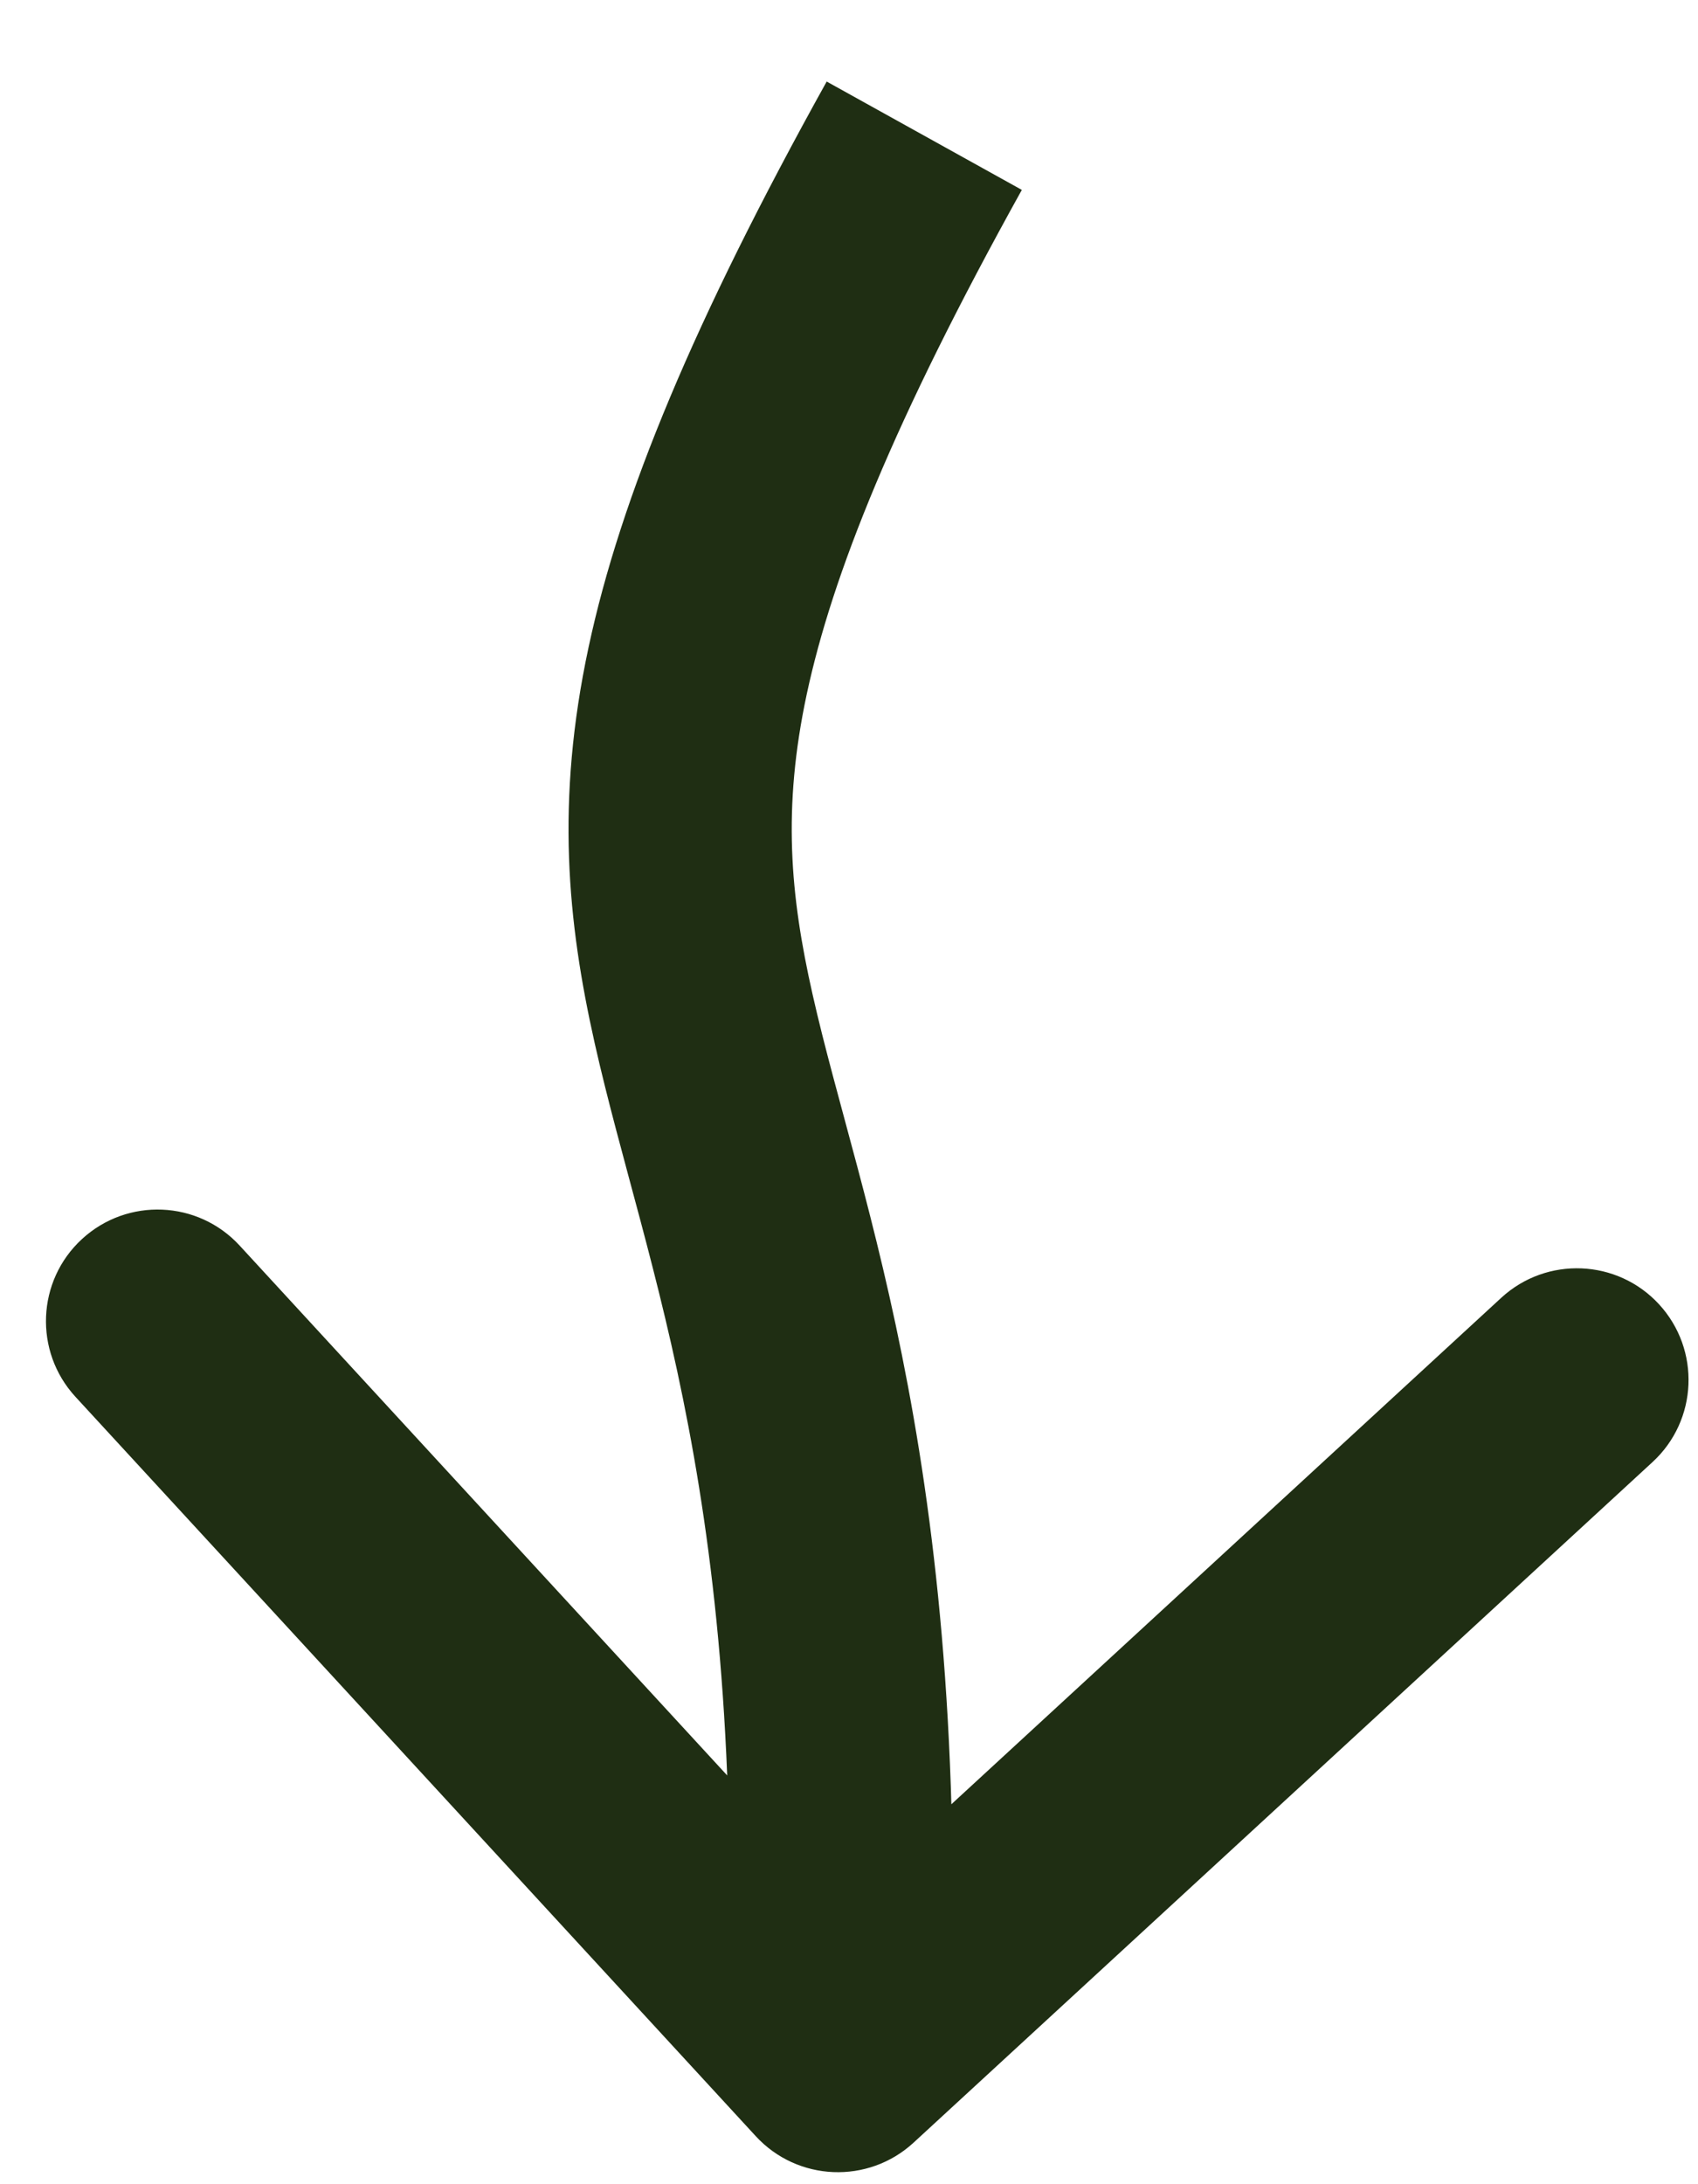 <svg width="14" height="18" viewBox="0 0 14 18" fill="none" xmlns="http://www.w3.org/2000/svg">
<path d="M6.231 17.604C6.575 17.978 7.158 18.002 7.532 17.658L13.625 12.049C13.999 11.705 14.023 11.123 13.679 10.749C13.335 10.375 12.752 10.351 12.378 10.695L6.962 15.681L1.976 10.265C1.632 9.891 1.05 9.867 0.676 10.211C0.302 10.555 0.278 11.137 0.622 11.511L6.231 17.604ZM6.816 0.672C5.724 2.637 5.118 4.095 4.853 5.333C4.58 6.606 4.679 7.598 4.903 8.596C5.329 10.49 6.179 12.358 5.989 16.943L7.828 17.019C8.03 12.122 7.089 9.926 6.699 8.192C6.515 7.376 6.45 6.663 6.652 5.719C6.862 4.74 7.369 3.466 8.425 1.565L6.816 0.672Z" fill="#1F2E13"/>
</svg>
